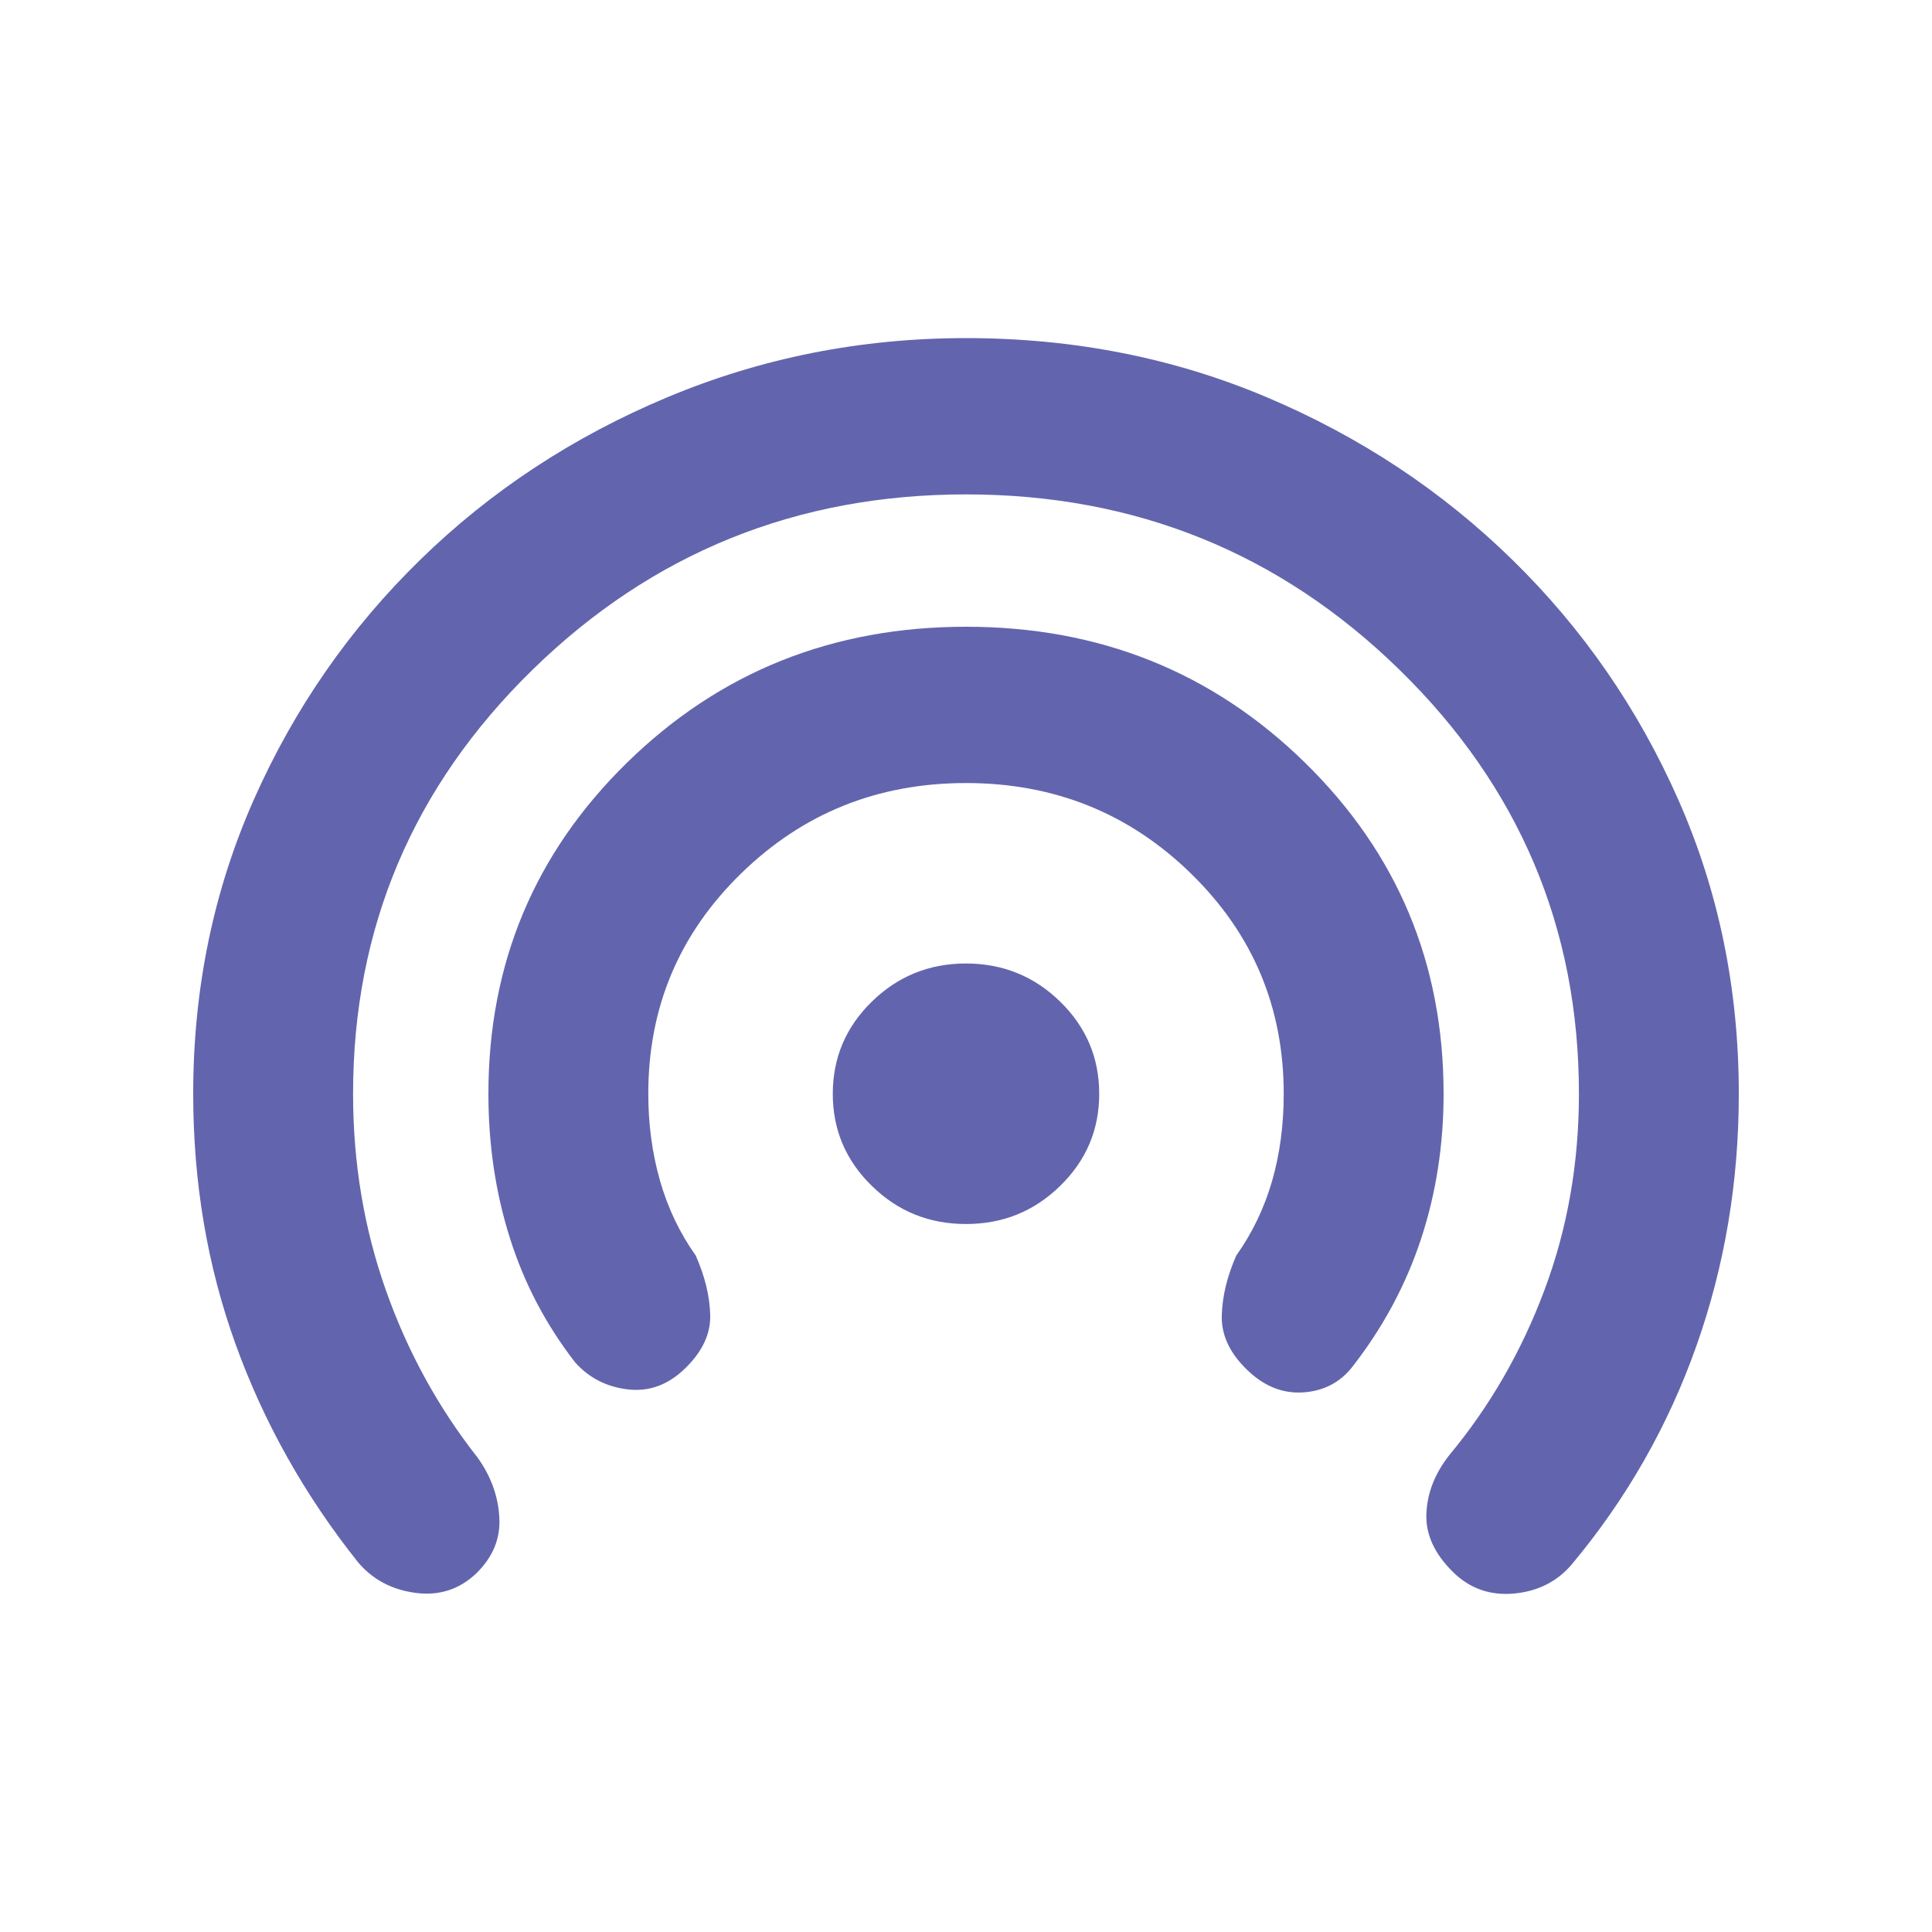 <svg viewBox="0 0 20 20" fill="none" xmlns="http://www.w3.org/2000/svg">
<path d="M4.93 16.288C4.754 16.455 4.543 16.522 4.299 16.489C4.055 16.456 3.857 16.351 3.706 16.172C3.154 15.479 2.732 14.727 2.439 13.916C2.146 13.105 2 12.241 2 11.323C2 10.237 2.209 9.223 2.627 8.279C3.045 7.335 3.62 6.507 4.351 5.794C5.082 5.08 5.935 4.52 6.909 4.112C7.884 3.704 8.914 3.5 10 3.5C11.11 3.5 12.148 3.704 13.113 4.112C14.078 4.52 14.925 5.08 15.655 5.794C16.384 6.507 16.957 7.335 17.374 8.279C17.791 9.223 18 10.237 18 11.323C18 12.236 17.854 13.106 17.561 13.933C17.268 14.761 16.839 15.514 16.273 16.192C16.122 16.371 15.923 16.472 15.676 16.496C15.428 16.519 15.218 16.446 15.044 16.276C14.85 16.086 14.757 15.884 14.766 15.671C14.774 15.457 14.853 15.253 15.005 15.061C15.422 14.559 15.75 13.991 15.988 13.355C16.226 12.72 16.345 12.042 16.345 11.323C16.345 9.607 15.726 8.144 14.488 6.934C13.25 5.724 11.754 5.118 10 5.118C8.246 5.118 6.75 5.724 5.512 6.934C4.274 8.144 3.655 9.607 3.655 11.323C3.655 12.038 3.768 12.714 3.993 13.352C4.218 13.99 4.535 14.569 4.945 15.09C5.082 15.282 5.157 15.488 5.169 15.708C5.182 15.927 5.102 16.12 4.93 16.288ZM7.095 14.163C6.918 14.336 6.72 14.409 6.499 14.383C6.279 14.357 6.098 14.264 5.955 14.105C5.653 13.716 5.427 13.287 5.279 12.818C5.13 12.348 5.056 11.85 5.056 11.323C5.056 9.973 5.535 8.83 6.493 7.893C7.451 6.956 8.62 6.488 10 6.488C11.38 6.488 12.549 6.956 13.507 7.893C14.465 8.83 14.944 9.973 14.944 11.323C14.944 11.849 14.867 12.35 14.711 12.824C14.555 13.298 14.319 13.739 14.002 14.146C13.874 14.311 13.703 14.4 13.49 14.414C13.277 14.428 13.082 14.349 12.905 14.176C12.728 14.003 12.642 13.817 12.648 13.618C12.653 13.419 12.703 13.212 12.798 12.997C12.963 12.765 13.086 12.509 13.168 12.228C13.249 11.947 13.289 11.646 13.289 11.323C13.289 10.428 12.97 9.669 12.33 9.044C11.691 8.419 10.914 8.106 10 8.106C9.086 8.106 8.309 8.419 7.67 9.044C7.03 9.669 6.711 10.428 6.711 11.323C6.711 11.637 6.751 11.937 6.832 12.222C6.914 12.507 7.037 12.765 7.202 12.997C7.297 13.212 7.347 13.417 7.352 13.611C7.358 13.806 7.272 13.99 7.095 14.163ZM10 12.671C9.619 12.671 9.294 12.54 9.025 12.276C8.755 12.013 8.621 11.695 8.621 11.323C8.621 10.951 8.755 10.633 9.025 10.369C9.294 10.106 9.619 9.974 10 9.974C10.38 9.974 10.706 10.106 10.975 10.369C11.245 10.633 11.379 10.951 11.379 11.323C11.379 11.695 11.245 12.013 10.975 12.276C10.706 12.54 10.38 12.671 10 12.671Z" fill="#6265AD"/>
</svg>
